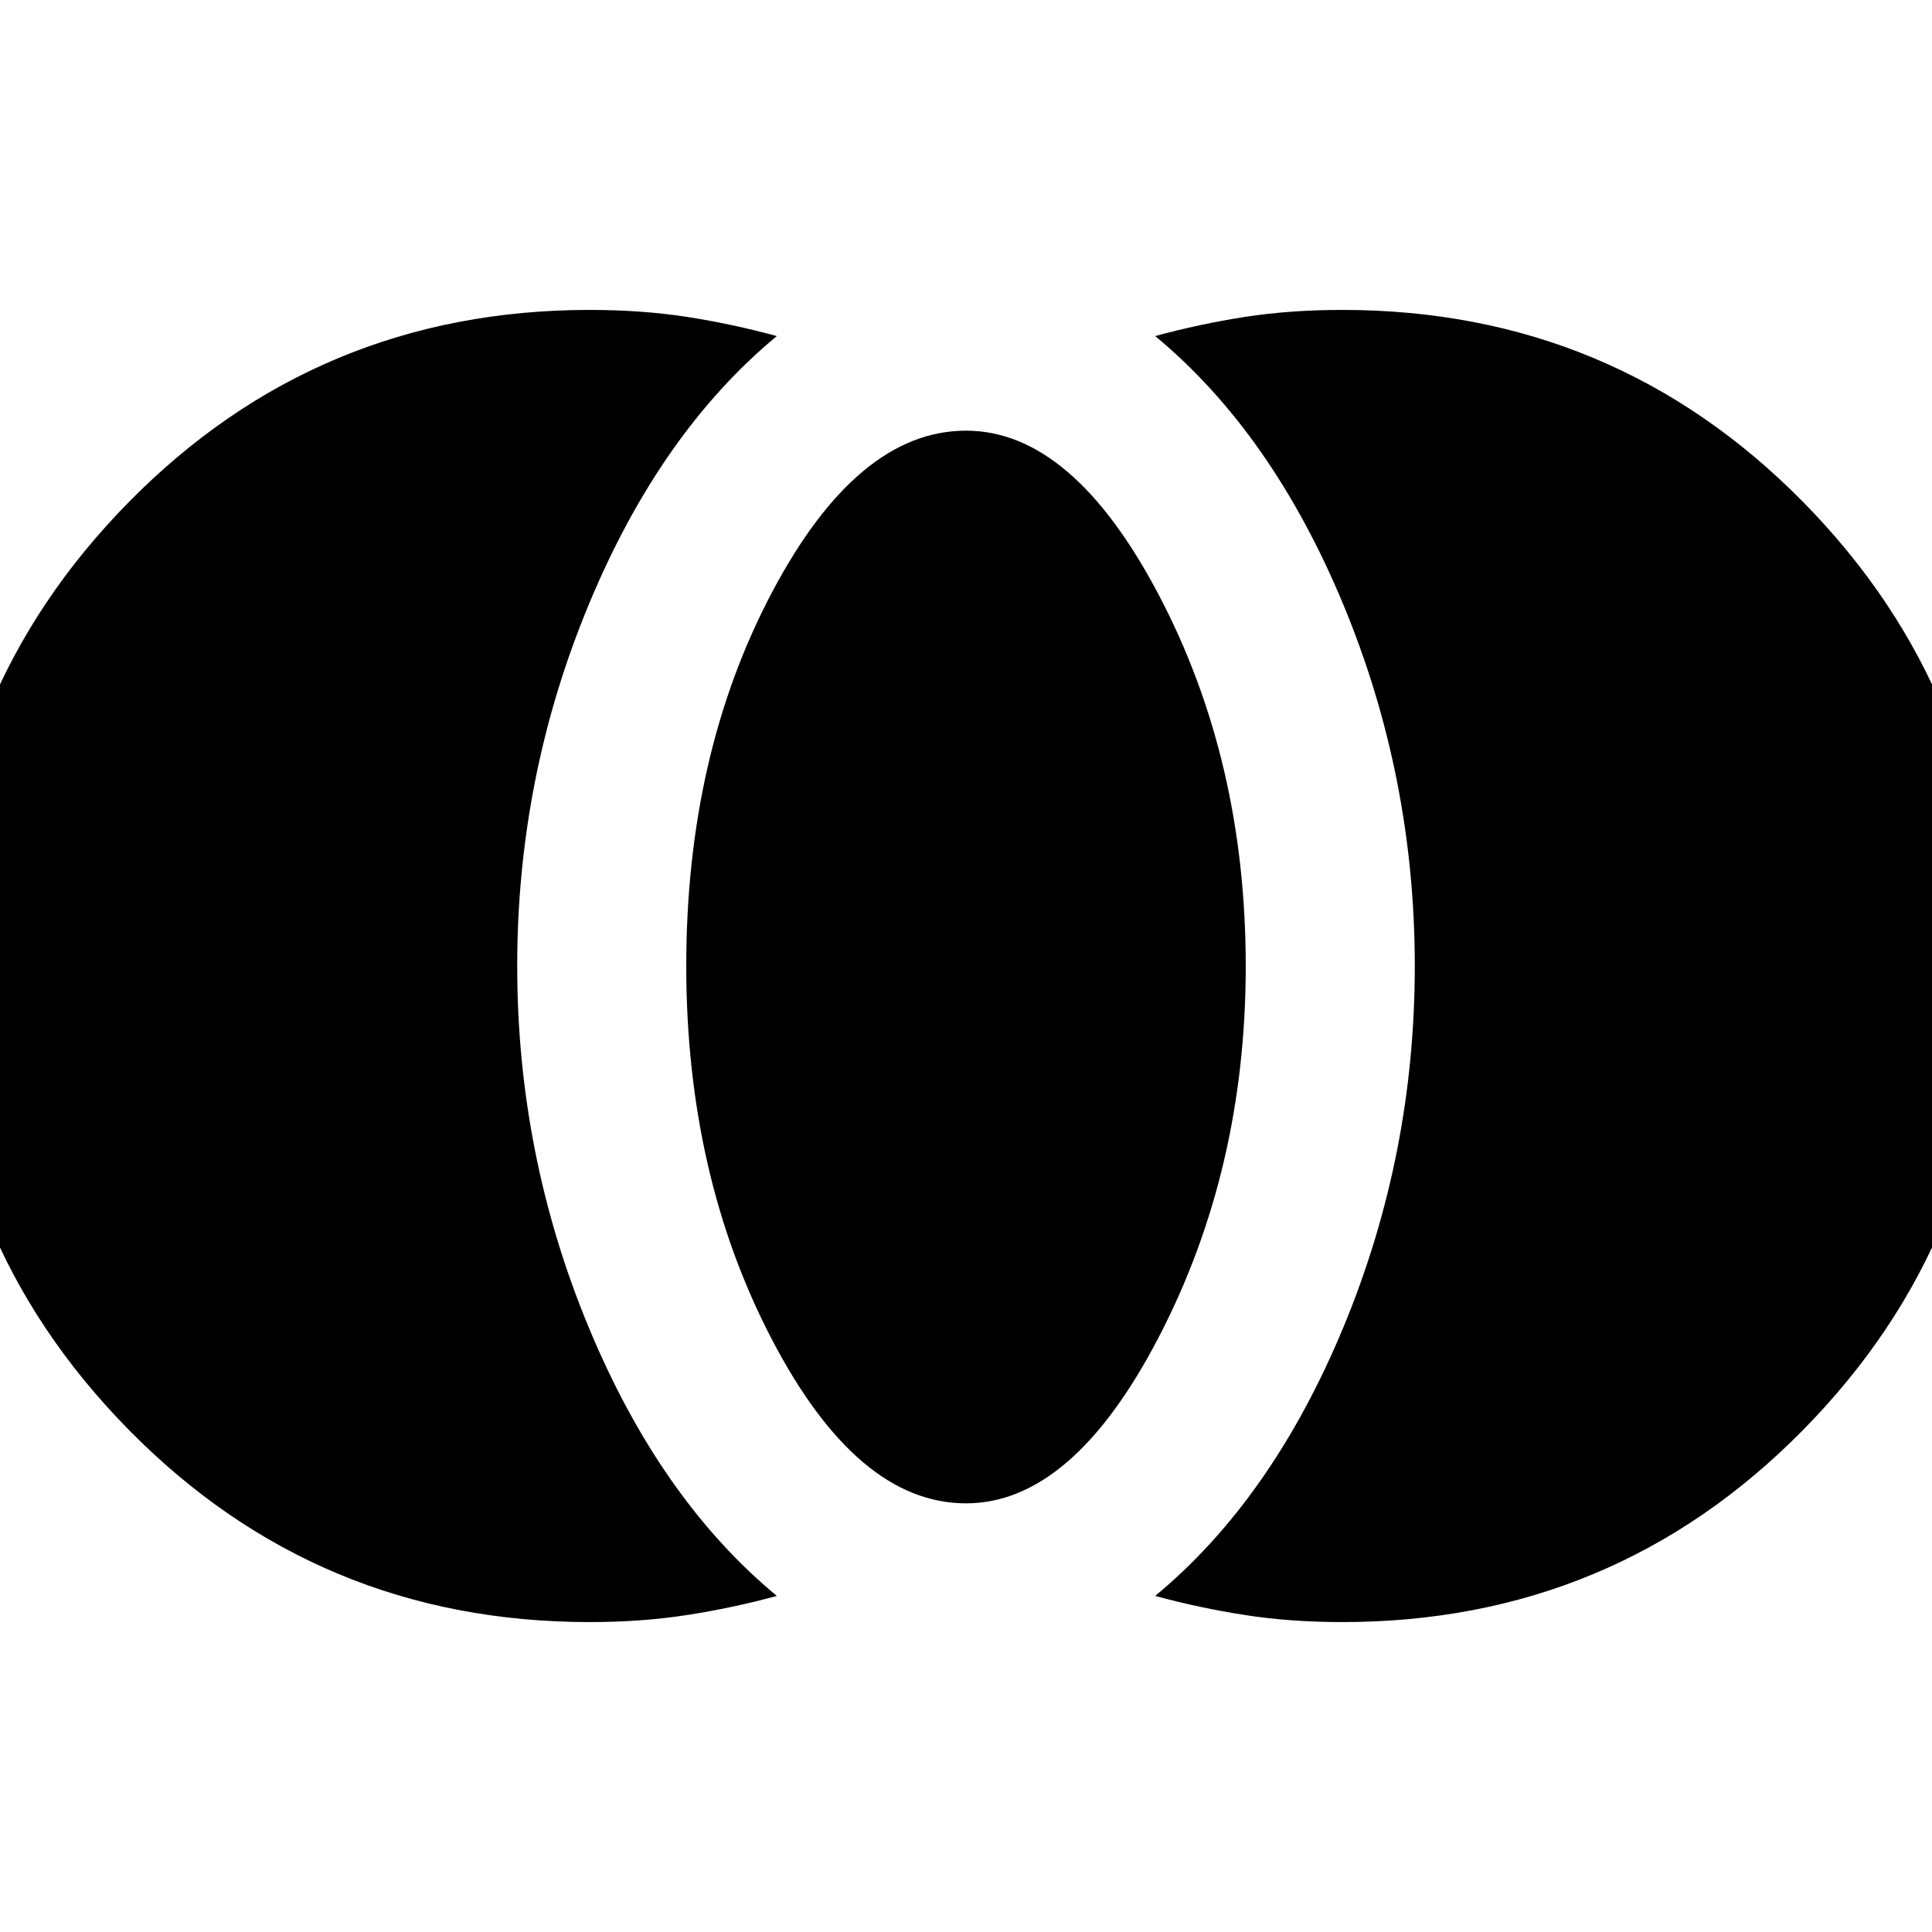 <svg xmlns="http://www.w3.org/2000/svg" height="24" width="24"><path d="M16.675 20.15q-.65 0-1.212-.088-.563-.087-1.113-.237 1.45-1.2 2.338-3.337.887-2.138.887-4.488 0-2.35-.887-4.488-.888-2.137-2.338-3.337.55-.15 1.113-.238.562-.087 1.212-.087 3.375 0 5.725 2.387Q24.75 8.625 24.75 12t-2.35 5.762q-2.35 2.388-5.725 2.388ZM12 18.675q-1.35 0-2.412-2.038Q8.525 14.6 8.525 12q0-2.625 1.063-4.638Q10.65 5.35 12 5.35q1.325 0 2.4 2.05t1.075 4.6q0 2.525-1.075 4.6-1.075 2.075-2.4 2.075ZM7.325 20.15q-3.375 0-5.725-2.388Q-.75 15.375-.75 12q0-3.375 2.35-5.763Q3.95 3.85 7.325 3.85q.65 0 1.212.087.563.088 1.113.238-1.45 1.2-2.337 3.337Q6.425 9.65 6.425 12q0 2.35.888 4.488.887 2.137 2.337 3.337-.55.15-1.113.237-.562.088-1.212.088Z"/></svg>